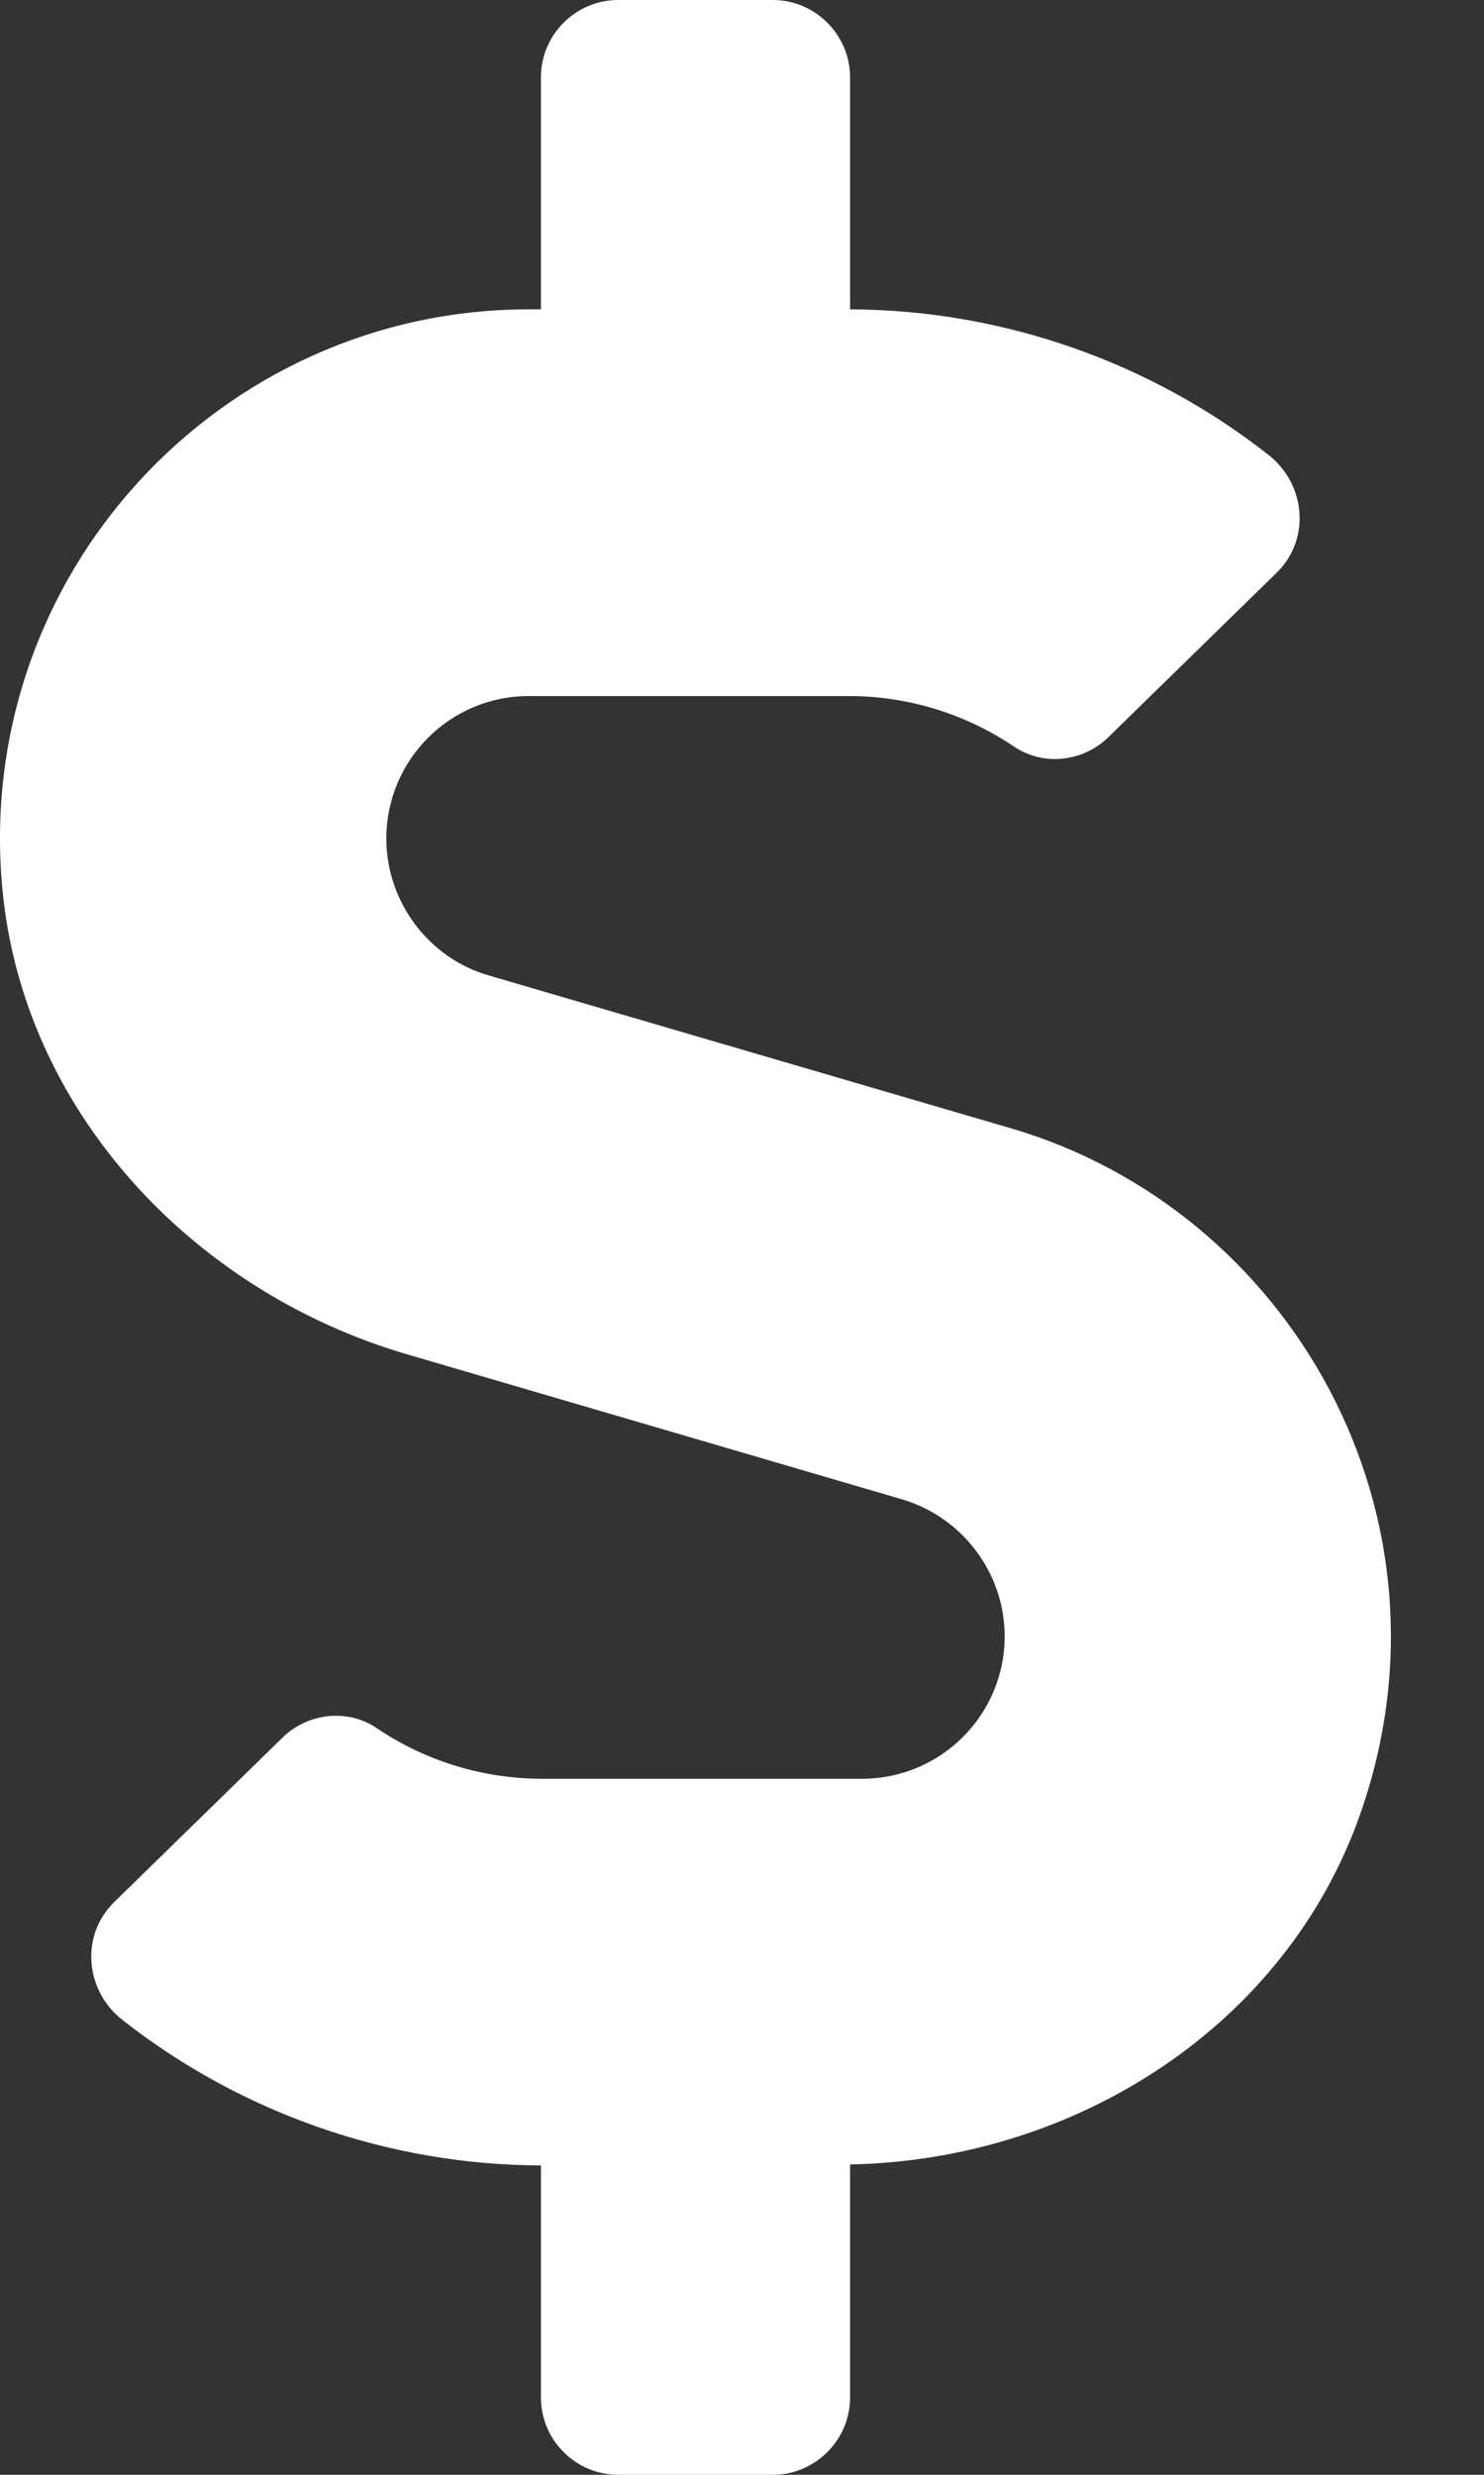 <svg width="12" height="20" viewBox="0 0 12 20" fill="none" xmlns="http://www.w3.org/2000/svg">
<rect x="0" y="0" width="12" height="20" fill="#333333" stroke="none"/>
<path d="M8.17 9.117L3.952 7.883C3.463 7.742 3.124 7.285 3.124 6.777C3.124 6.141 3.639 5.625 4.276 5.625H6.866C7.342 5.625 7.811 5.77 8.202 6.035C8.44 6.195 8.76 6.156 8.963 5.957L10.323 4.629C10.6 4.359 10.561 3.91 10.252 3.672C9.295 2.922 8.1 2.504 6.874 2.5V0.625C6.874 0.281 6.592 0 6.249 0H4.999C4.655 0 4.374 0.281 4.374 0.625V2.5H4.276C1.788 2.5 -0.212 4.637 0.018 7.172C0.182 8.973 1.557 10.438 3.292 10.945L7.295 12.117C7.784 12.262 8.124 12.715 8.124 13.223C8.124 13.859 7.608 14.375 6.971 14.375H4.381C3.905 14.375 3.436 14.23 3.045 13.965C2.807 13.805 2.487 13.844 2.284 14.043L0.924 15.371C0.647 15.641 0.686 16.09 0.995 16.328C1.952 17.078 3.147 17.496 4.374 17.5V19.375C4.374 19.719 4.655 20 4.999 20H6.249C6.592 20 6.874 19.719 6.874 19.375V17.492C8.694 17.457 10.401 16.375 11.002 14.652C11.842 12.246 10.432 9.777 8.17 9.117Z" fill="white"/>
</svg>
